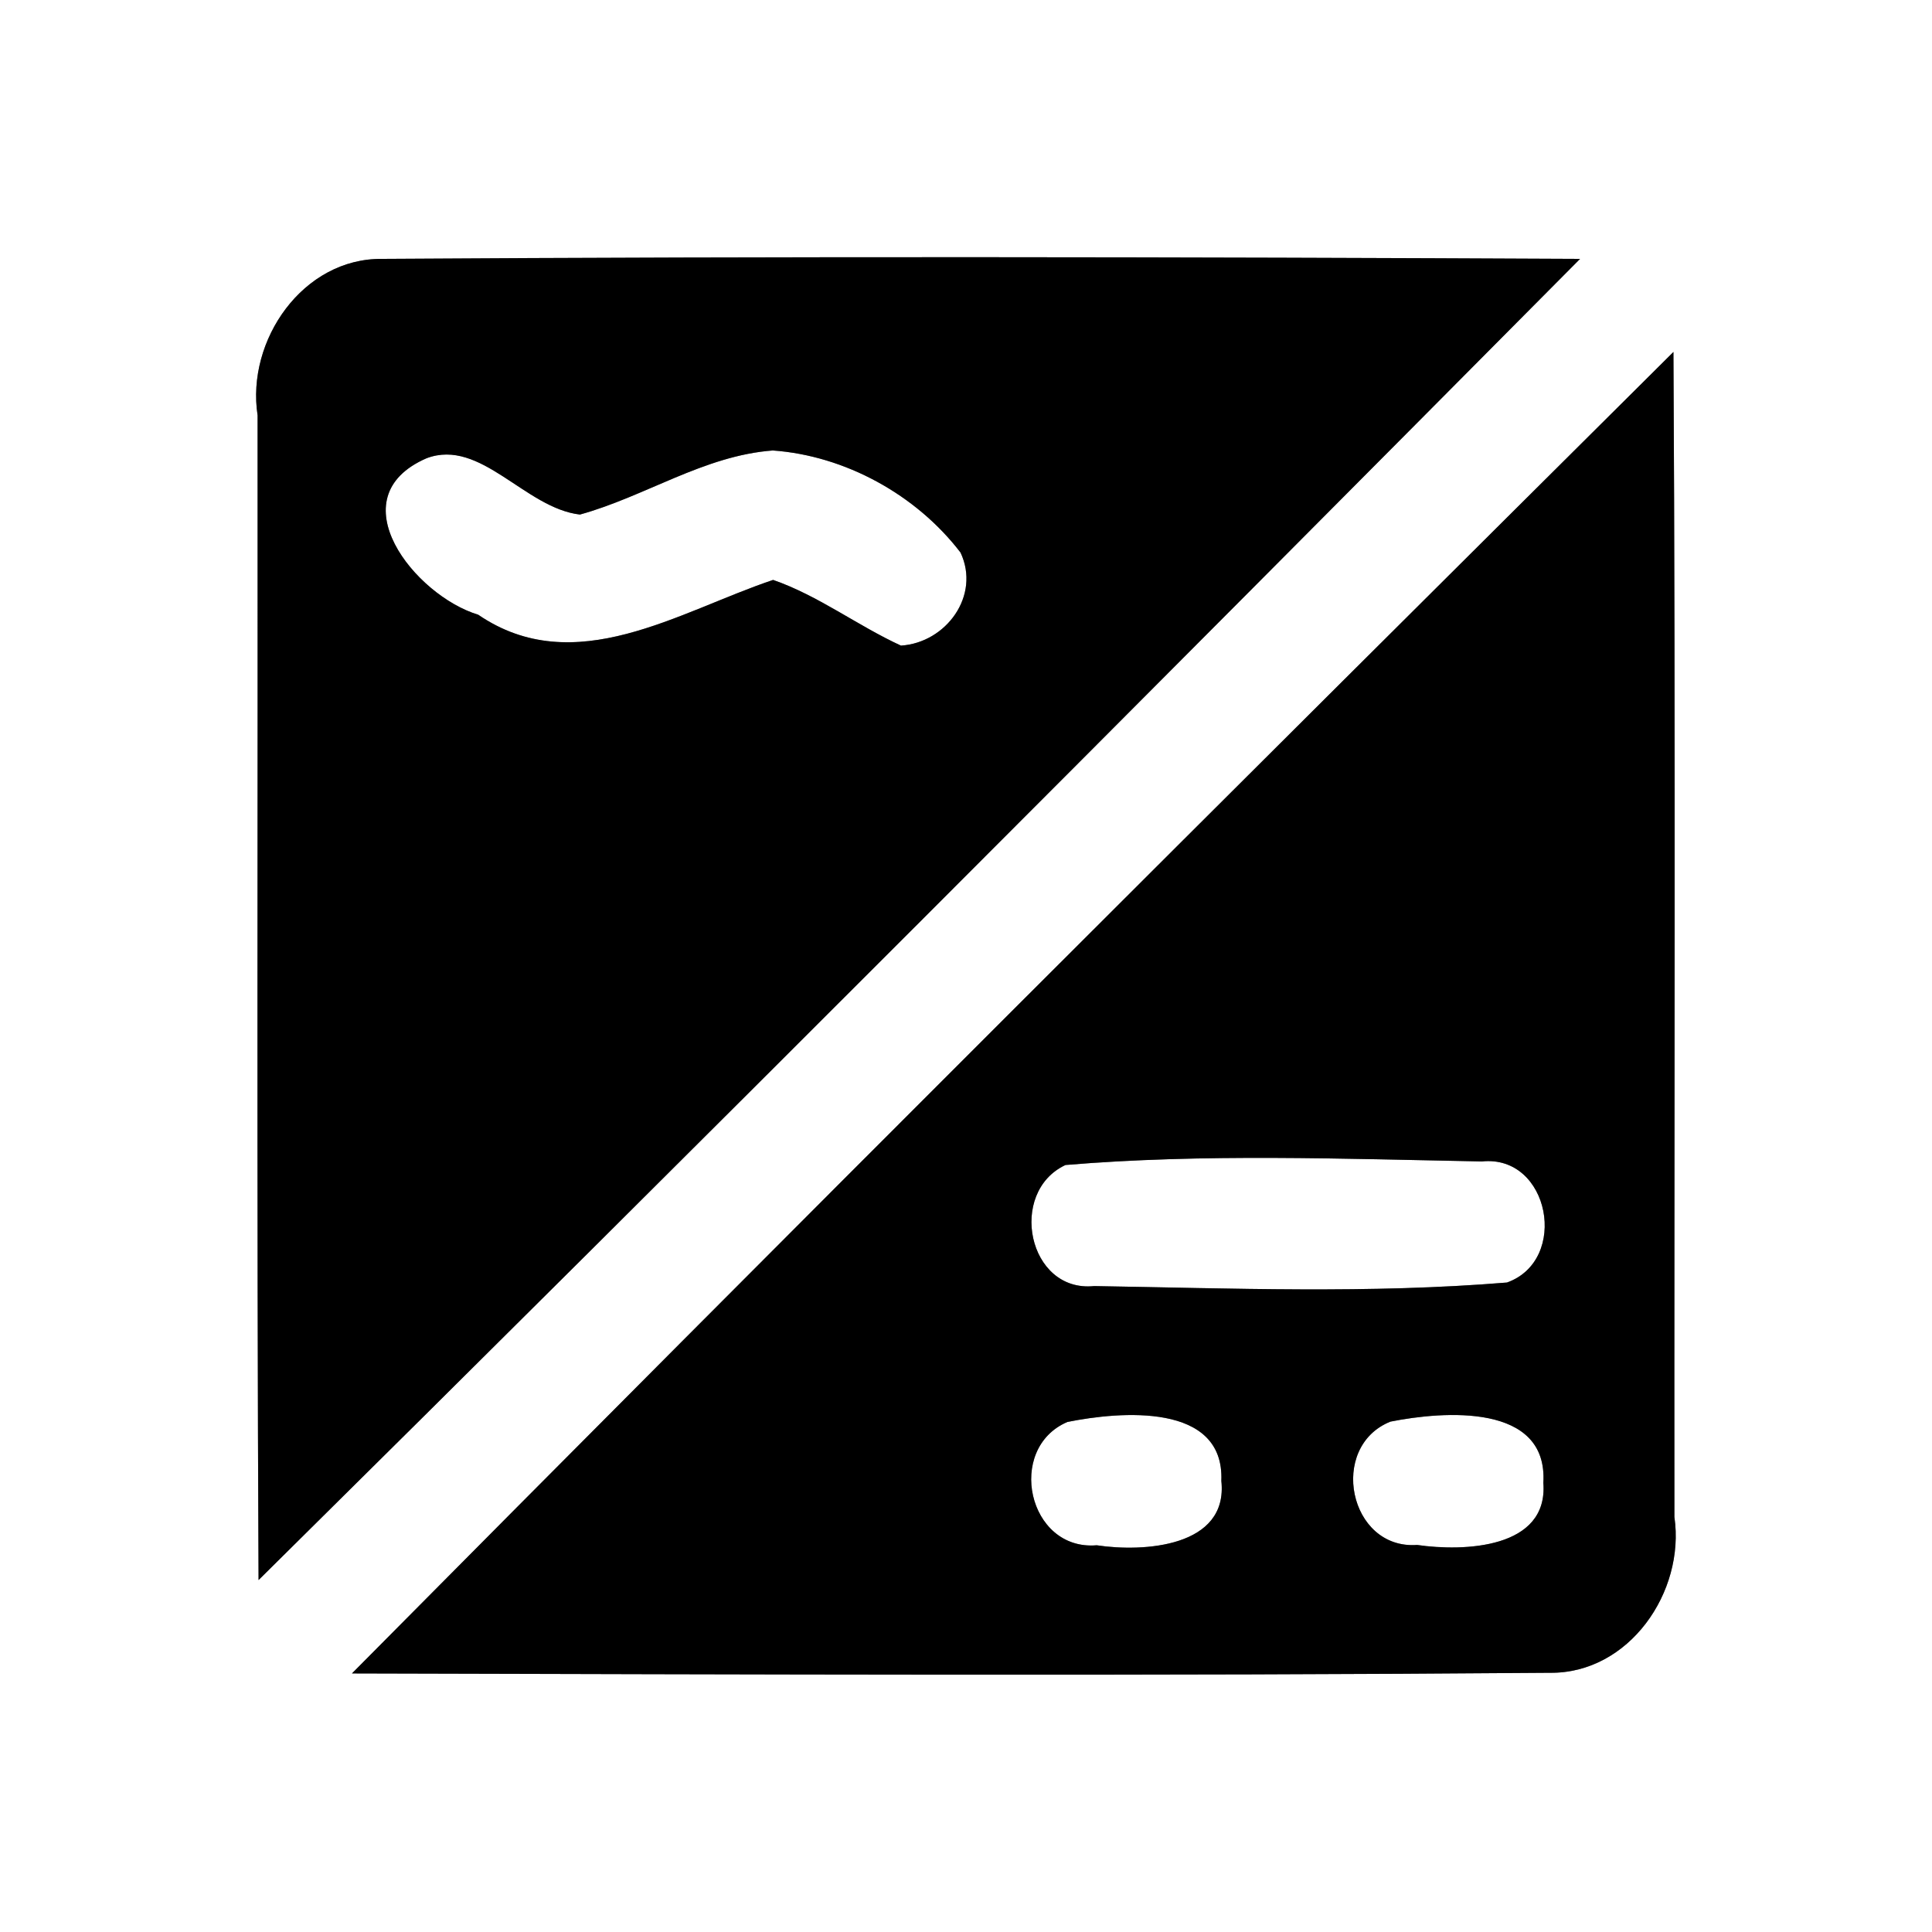 <?xml version="1.0" encoding="UTF-8" ?>
<!DOCTYPE svg PUBLIC "-//W3C//DTD SVG 1.1//EN" "http://www.w3.org/Graphics/SVG/1.1/DTD/svg11.dtd">
<svg width="60pt" height="60pt" viewBox="0 0 60 60" version="1.1" xmlns="http://www.w3.org/2000/svg">
<rect x="0" y="0" width="60" height="60" fill="#808080" stroke="none"/>
<g id="#ffffffff">
<path fill="#ffffff" opacity="1.00" d=" M 0.00 0.00 L 60.00 0.00 L 60.00 60.00 L 0.00 60.00 L 0.00 0.00 M 8.00 12.90 C 8.01 24.95 7.97 37.01 8.03 49.07 C 21.78 35.47 35.44 21.77 49.07 8.04 C 36.67 7.98 24.27 7.96 11.87 8.04 C 9.41 8.01 7.64 10.57 8.00 12.90 M 51.97 10.93 C 38.25 24.57 24.55 38.23 10.93 51.97 C 23.33 52.00 35.73 52.05 48.13 51.95 C 50.59 51.98 52.34 49.44 52.00 47.11 C 51.99 35.05 52.04 22.99 51.97 10.93 Z" />
<path fill="#ffffff" opacity="1.00" d=" M 13.25 14.23 C 14.93 13.60 16.30 15.78 18.01 15.98 C 20.04 15.42 21.86 14.15 24.00 13.99 C 26.25 14.15 28.46 15.37 29.83 17.16 C 30.46 18.50 29.38 19.96 27.98 20.05 C 26.63 19.43 25.42 18.50 24.01 18.01 C 21.08 18.99 17.85 21.14 14.85 19.09 C 12.89 18.50 10.44 15.45 13.25 14.23 Z" />
<path fill="#ffffff" opacity="1.00" d=" M 33.09 36.18 C 37.38 35.82 41.72 35.99 46.02 36.07 C 48.13 35.85 48.74 39.14 46.80 39.83 C 42.54 40.18 38.25 40.01 33.98 39.94 C 31.92 40.15 31.29 37.02 33.09 36.18 Z" />
<path fill="#ffffff" opacity="1.00" d=" M 33.15 44.16 C 34.79 43.83 38.03 43.55 37.93 45.99 C 38.15 48.05 35.51 48.21 34.06 47.99 C 31.92 48.17 31.23 44.98 33.15 44.16 Z" />
<path fill="#ffffff" opacity="1.00" d=" M 43.18 44.15 C 44.84 43.82 48.08 43.57 47.93 46.05 C 48.09 48.10 45.46 48.19 44.01 47.98 C 41.89 48.13 41.24 44.93 43.18 44.15 Z" />
</g>
<g id="#000000ff">
<path fill="#000000" opacity="1.00" d=" M 8.00 12.90 C 7.64 10.57 9.41 8.01 11.87 8.04 C 24.27 7.96 36.67 7.98 49.07 8.04 C 35.44 21.77 21.78 35.47 8.03 49.07 C 7.97 37.01 8.01 24.95 8.00 12.90 M 13.25 14.23 C 10.44 15.45 12.89 18.50 14.85 19.09 C 17.85 21.14 21.08 18.99 24.01 18.01 C 25.42 18.50 26.63 19.43 27.98 20.05 C 29.38 19.96 30.46 18.50 29.83 17.16 C 28.46 15.37 26.25 14.15 24.00 13.99 C 21.86 14.15 20.04 15.42 18.01 15.98 C 16.30 15.78 14.93 13.60 13.25 14.23 Z" />
<path fill="#000000" opacity="1.00" d=" M 51.97 10.93 C 52.04 22.99 51.99 35.05 52.00 47.11 C 52.34 49.44 50.59 51.98 48.13 51.95 C 35.73 52.05 23.33 52.00 10.93 51.97 C 24.55 38.23 38.25 24.57 51.97 10.93 M 33.09 36.18 C 31.29 37.02 31.92 40.15 33.98 39.94 C 38.25 40.01 42.54 40.18 46.80 39.83 C 48.74 39.14 48.13 35.85 46.02 36.07 C 41.72 35.99 37.38 35.82 33.09 36.18 M 33.15 44.16 C 31.23 44.98 31.92 48.17 34.06 47.99 C 35.51 48.21 38.15 48.05 37.93 45.99 C 38.03 43.55 34.79 43.83 33.15 44.16 M 43.18 44.15 C 41.24 44.93 41.89 48.13 44.01 47.98 C 45.46 48.19 48.09 48.10 47.93 46.05 C 48.08 43.57 44.84 43.82 43.18 44.15 Z" />
</g>
</svg>
